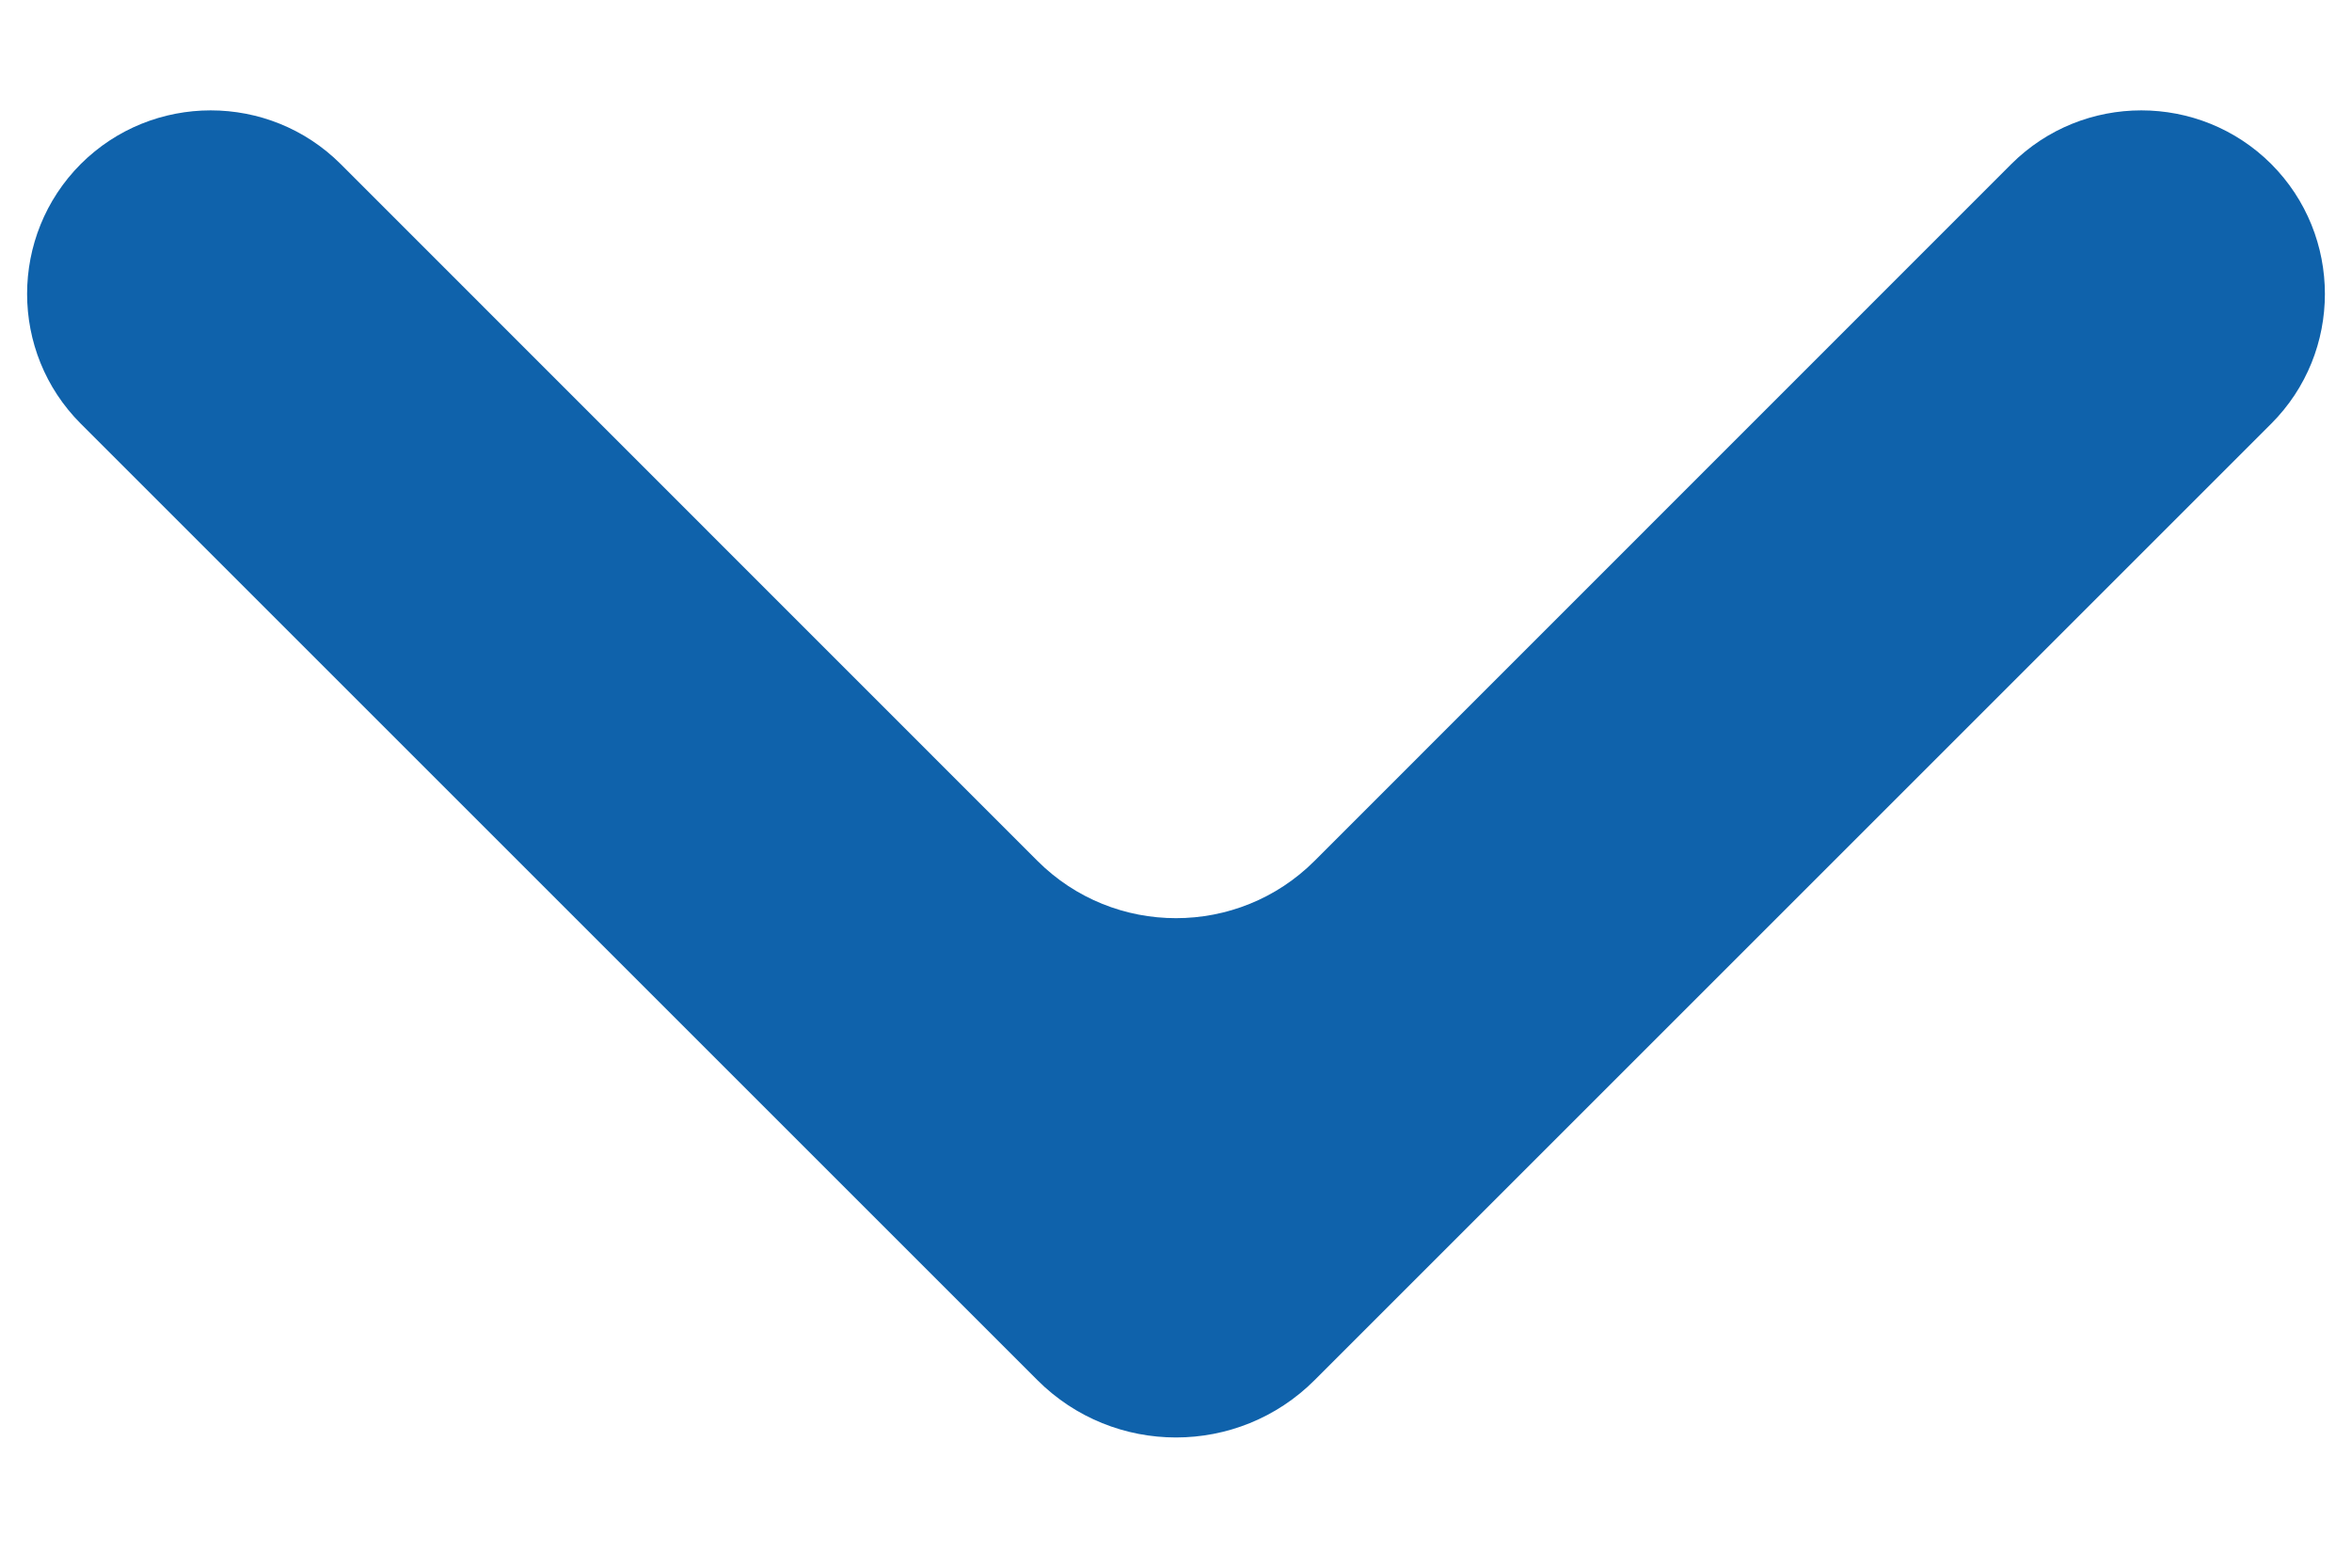 <svg width="12" height="8" viewBox="0 0 12 8" fill="none" xmlns="http://www.w3.org/2000/svg">
<path d="M11.588 0.837C11.222 0.472 10.628 0.472 10.262 0.837L6.707 4.393C6.317 4.783 5.683 4.783 5.293 4.393L1.738 0.837C1.372 0.472 0.778 0.472 0.412 0.837C0.047 1.203 0.047 1.797 0.412 2.162L5.293 7.043C5.683 7.433 6.317 7.433 6.707 7.043L11.588 2.162C11.953 1.797 11.953 1.203 11.588 0.837Z" fill="#0F62AB"/>
</svg>

